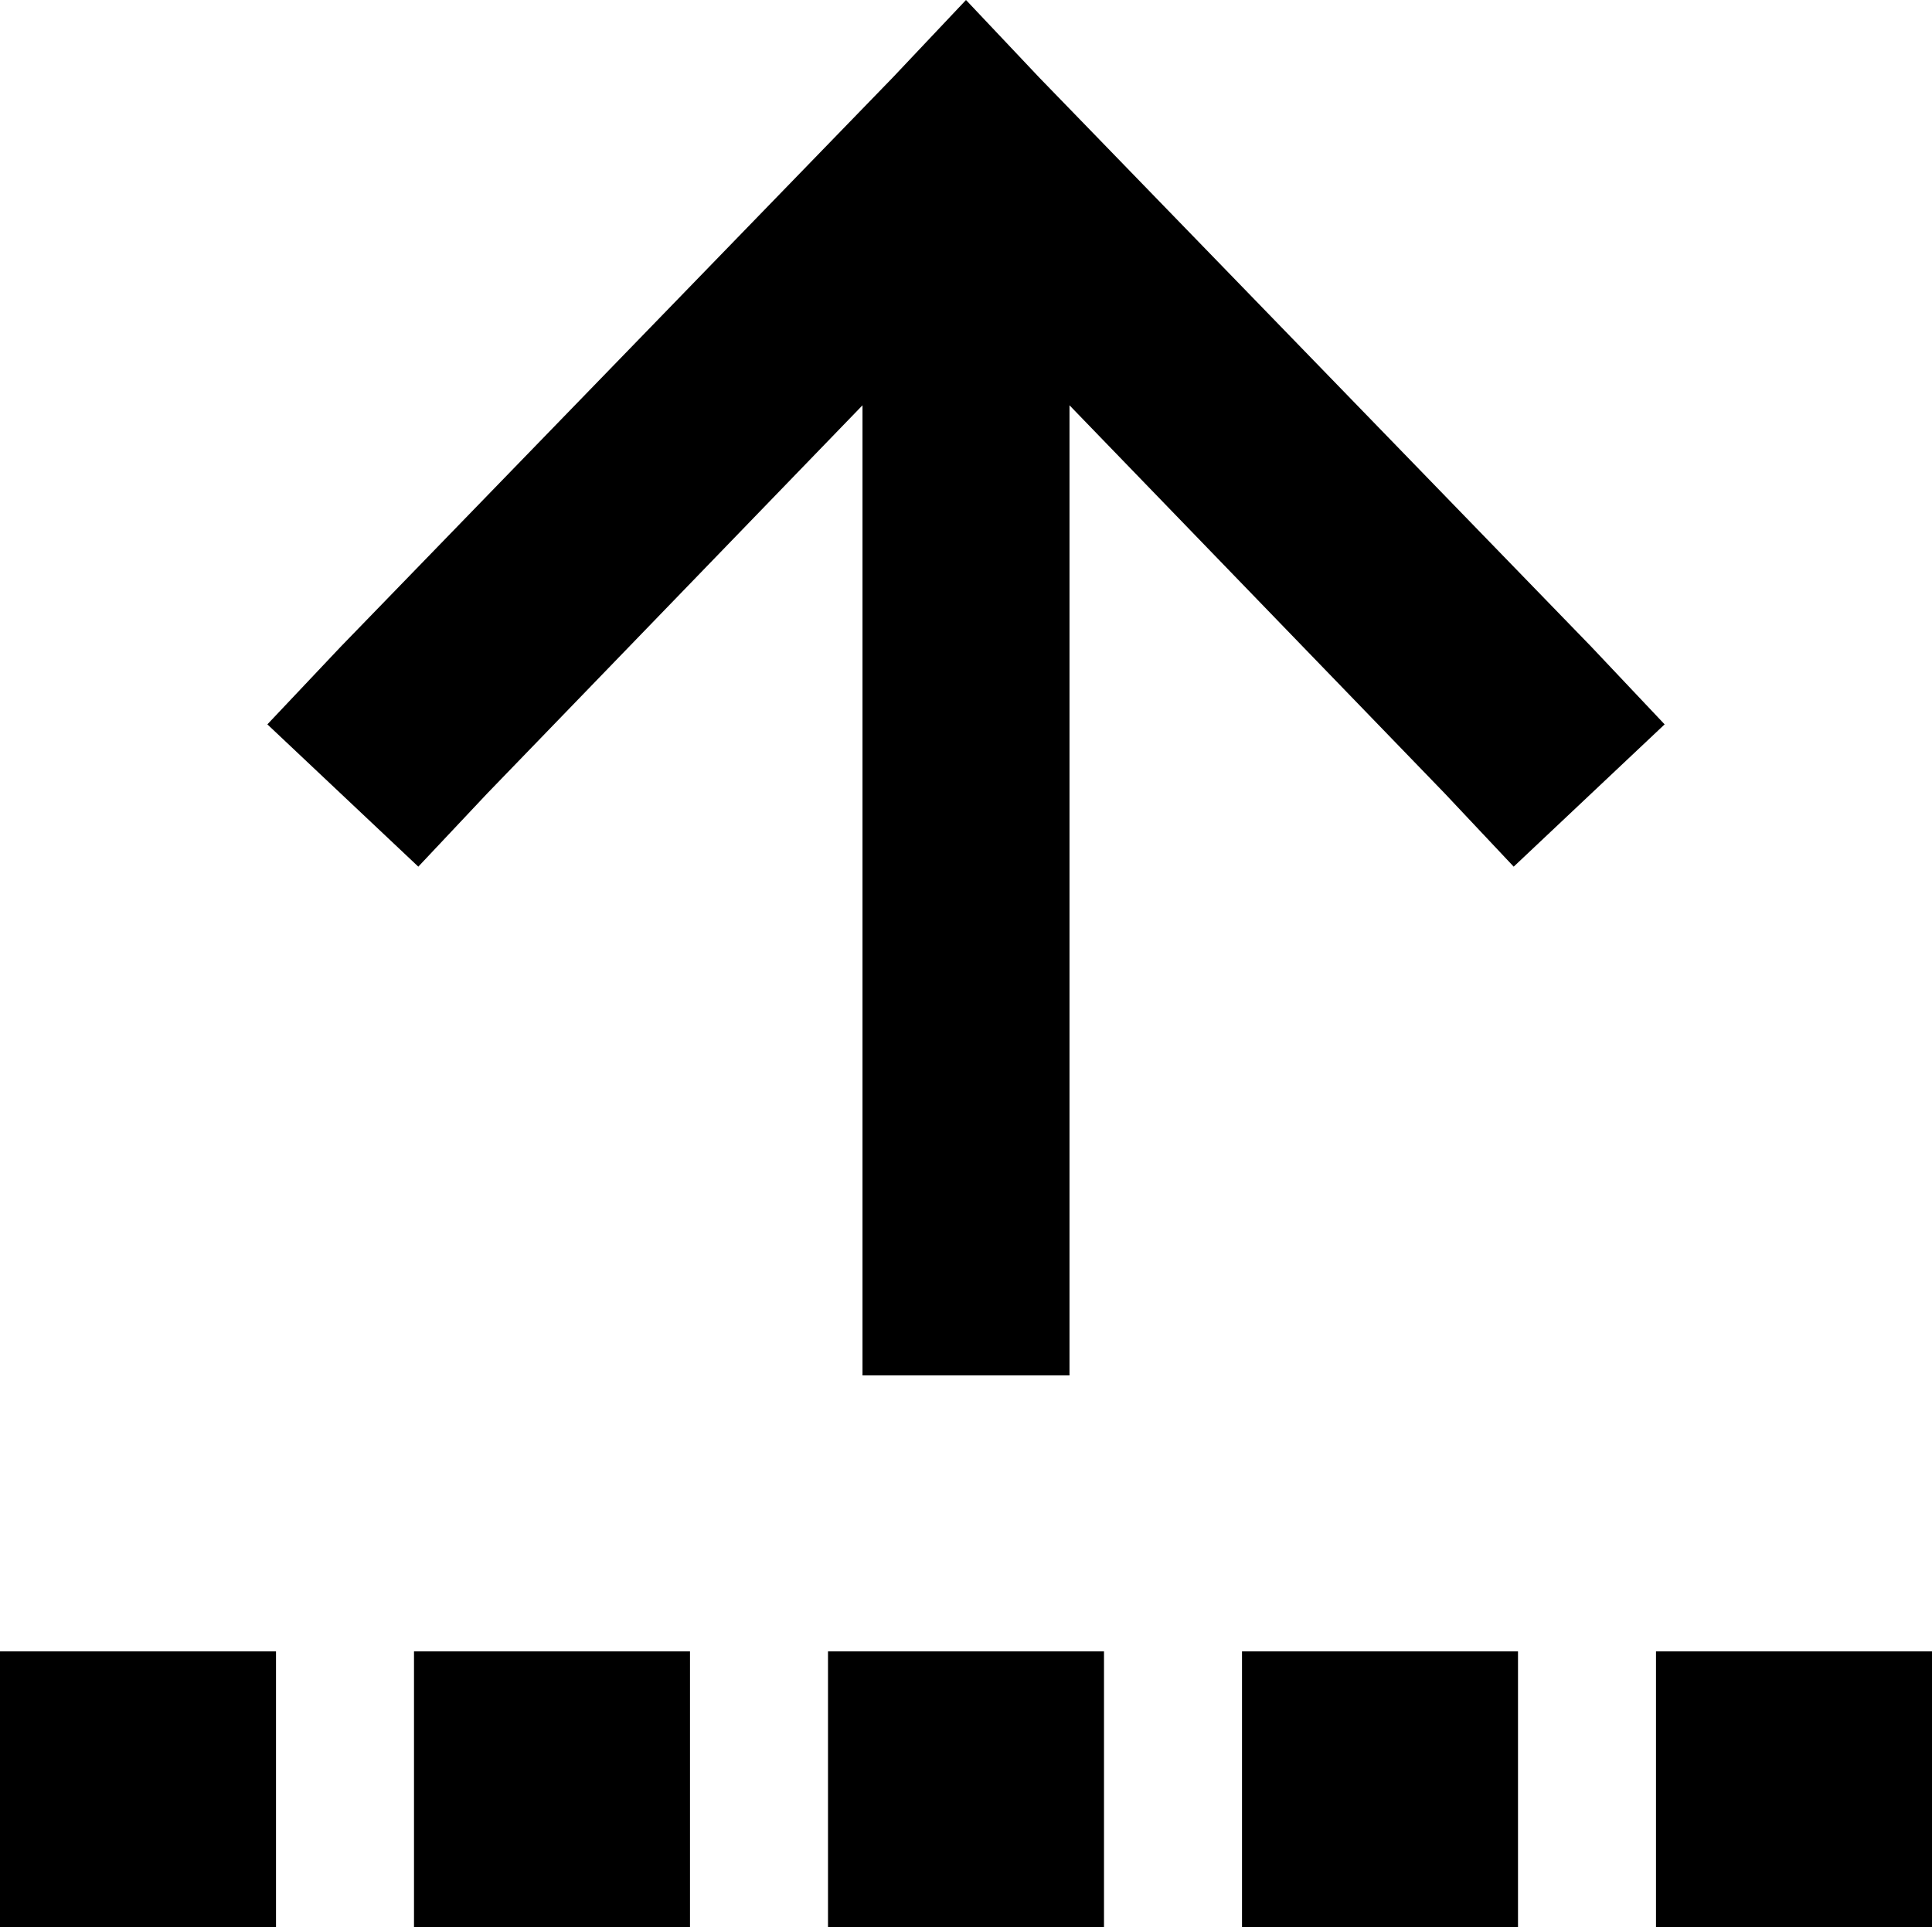 <svg xmlns="http://www.w3.org/2000/svg" viewBox="0 0 448 447">
  <path d="M 241 18 L 224 0 L 241 18 L 224 0 L 207 18 L 207 18 L 79 150 L 79 150 L 62 168 L 62 168 L 97 201 L 97 201 L 113 184 L 113 184 L 200 94 L 200 94 L 200 295 L 200 295 L 200 319 L 200 319 L 248 319 L 248 319 L 248 295 L 248 295 L 248 94 L 248 94 L 335 184 L 335 184 L 351 201 L 351 201 L 386 168 L 386 168 L 369 150 L 369 150 L 241 18 L 241 18 Z M 64 383 L 0 383 L 64 383 L 0 383 L 0 447 L 0 447 L 64 447 L 64 447 L 64 383 L 64 383 Z M 160 383 L 96 383 L 160 383 L 96 383 L 96 447 L 96 447 L 160 447 L 160 447 L 160 383 L 160 383 Z M 192 447 L 256 447 L 192 447 L 256 447 L 256 383 L 256 383 L 192 383 L 192 383 L 192 447 L 192 447 Z M 352 383 L 288 383 L 352 383 L 288 383 L 288 447 L 288 447 L 352 447 L 352 447 L 352 383 L 352 383 Z M 384 383 L 384 447 L 384 383 L 384 447 L 448 447 L 448 447 L 448 383 L 448 383 L 384 383 L 384 383 Z" />
</svg>